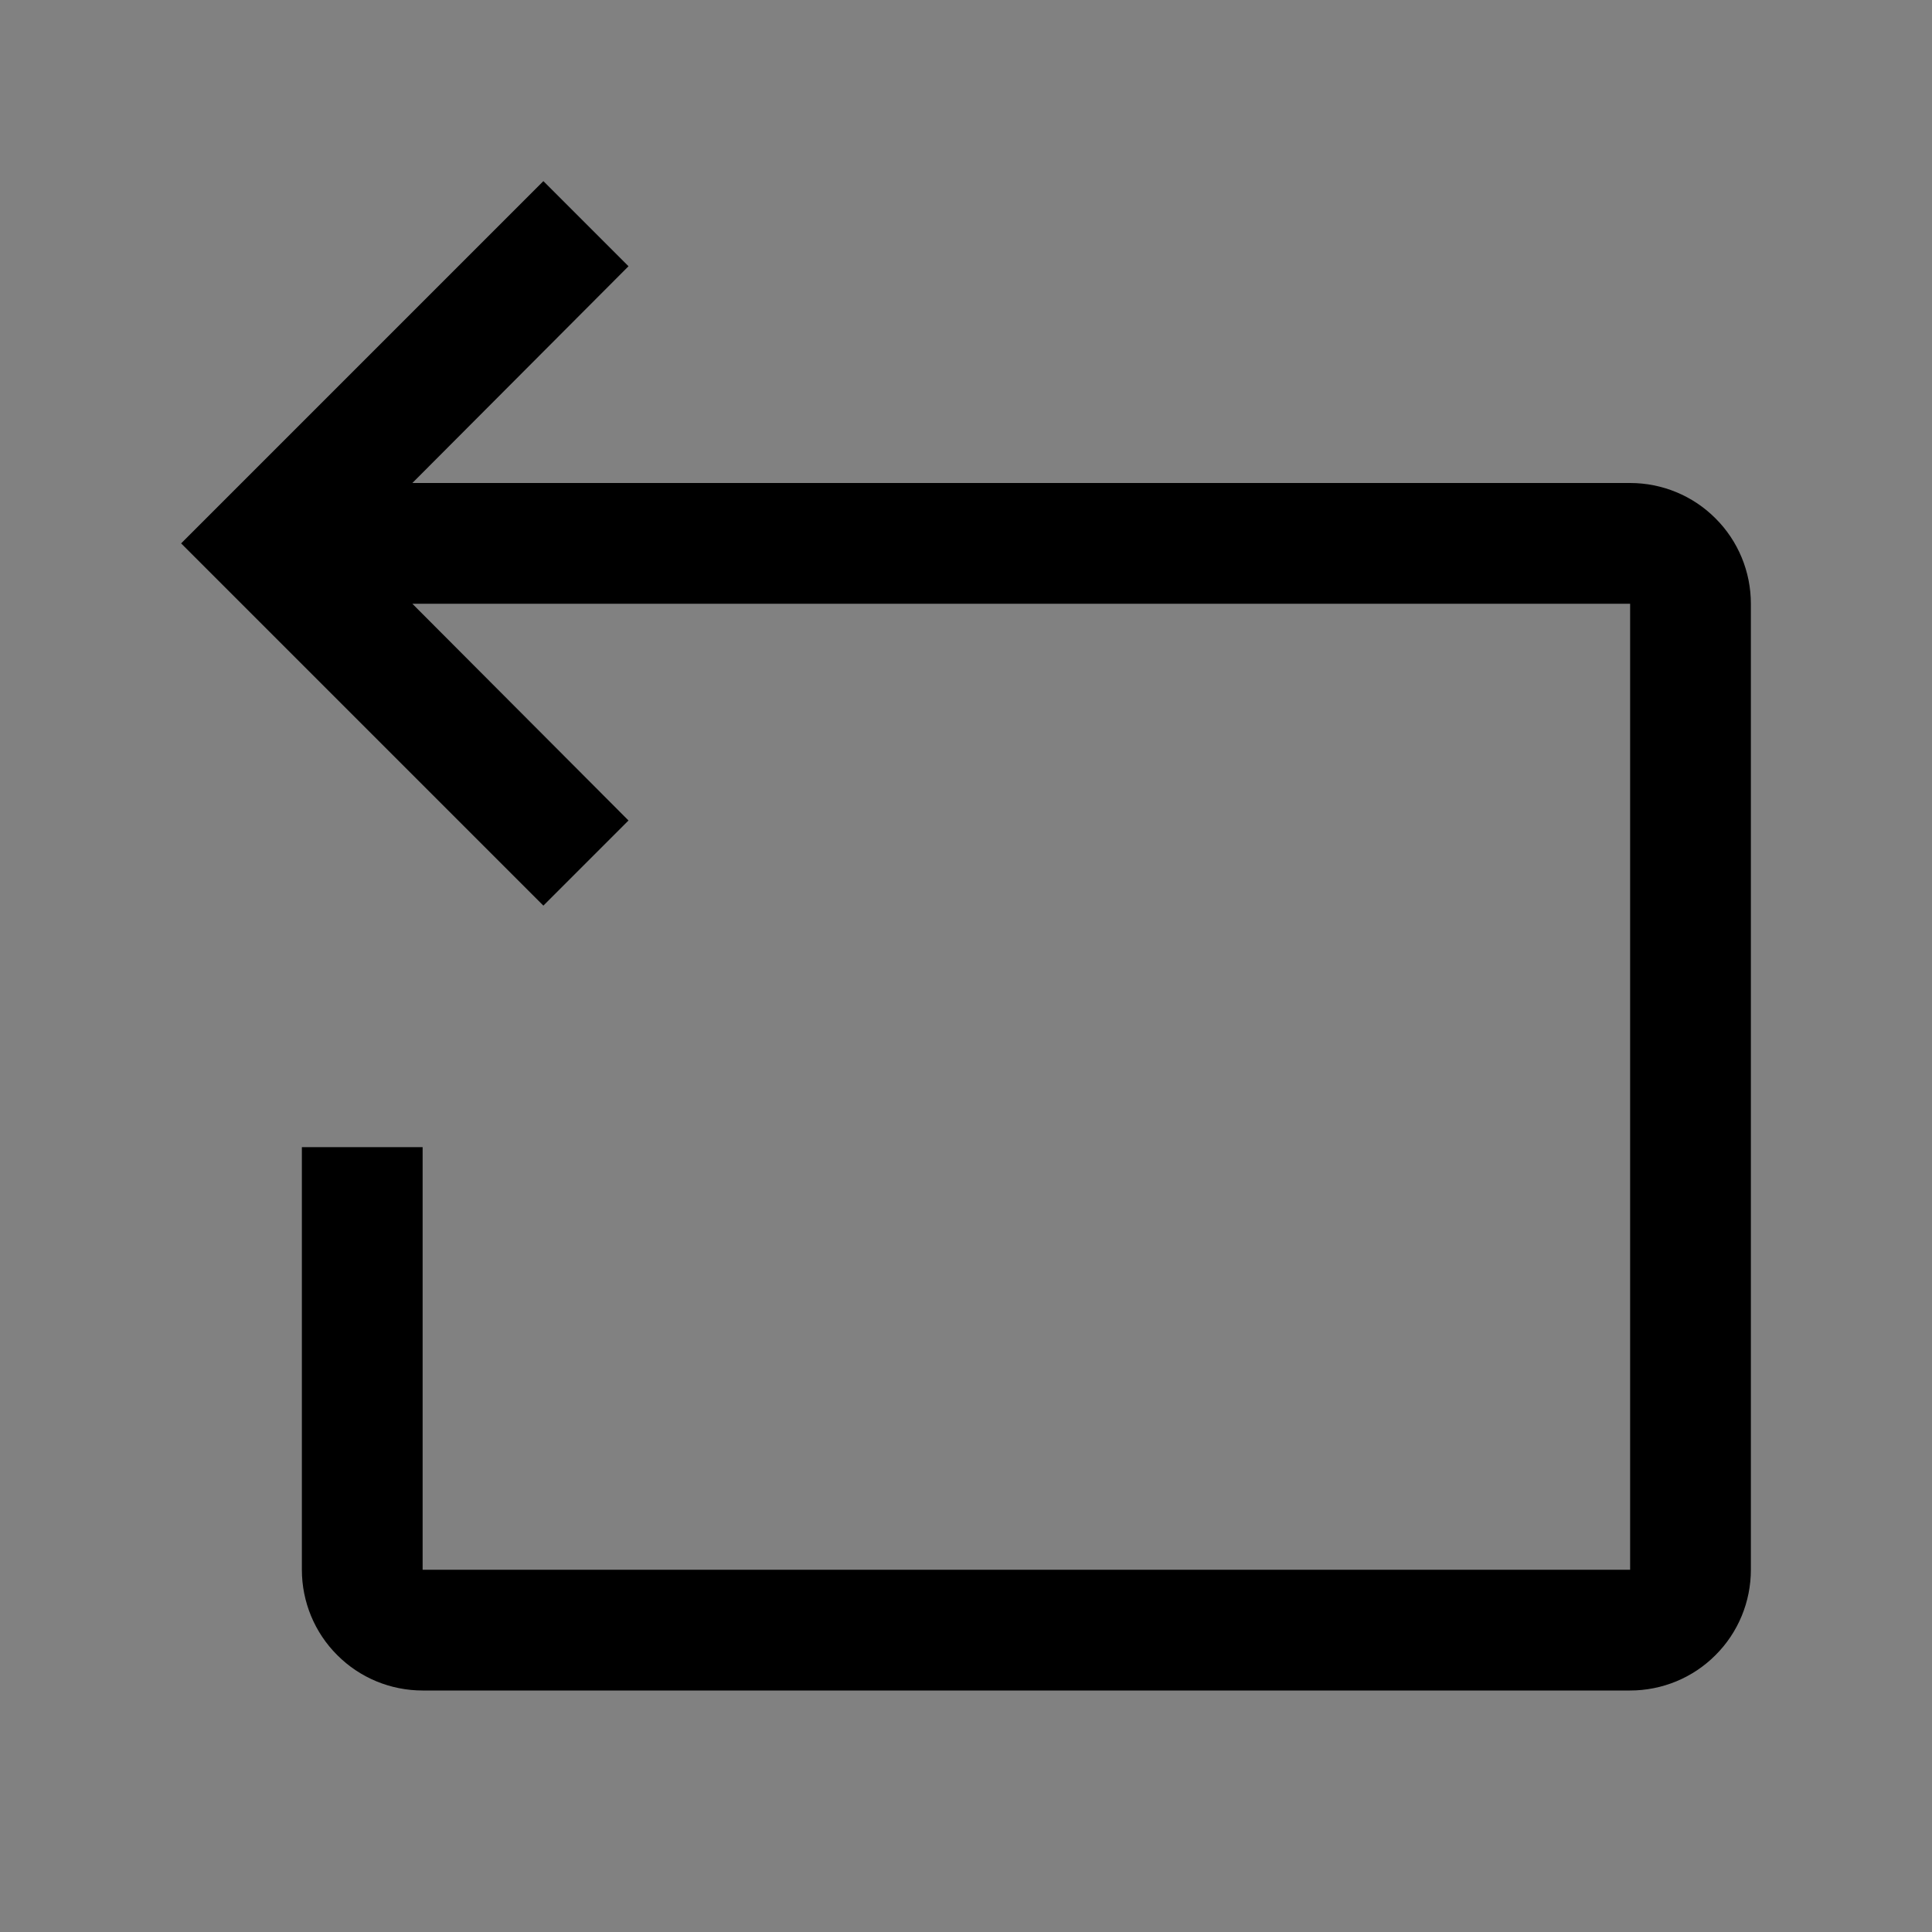 <svg viewBox="0 0 16 16" fill="none" xmlns="http://www.w3.org/2000/svg">
<rect x="0" y="0" width="16" height="16" fill="#808080" stroke="none"/>
<rect width="16" height="16" fill="white" fill-opacity="0.01" style="mix-blend-mode:multiply"/>
<path d="M13.5 4H3.415L5.205 2.205L4.5 1.5L1.5 4.5L4.5 7.5L5.205 6.795L3.415 5H13.5V13H3.5V9.5H2.5V13C2.5 13.265 2.605 13.52 2.793 13.707C2.98 13.895 3.235 14 3.5 14H13.5C13.765 14 14.02 13.895 14.207 13.707C14.395 13.52 14.5 13.265 14.5 13V5C14.5 4.735 14.395 4.48 14.207 4.293C14.02 4.105 13.765 4 13.5 4V4Z" fill="currentColor"/>
</svg>

